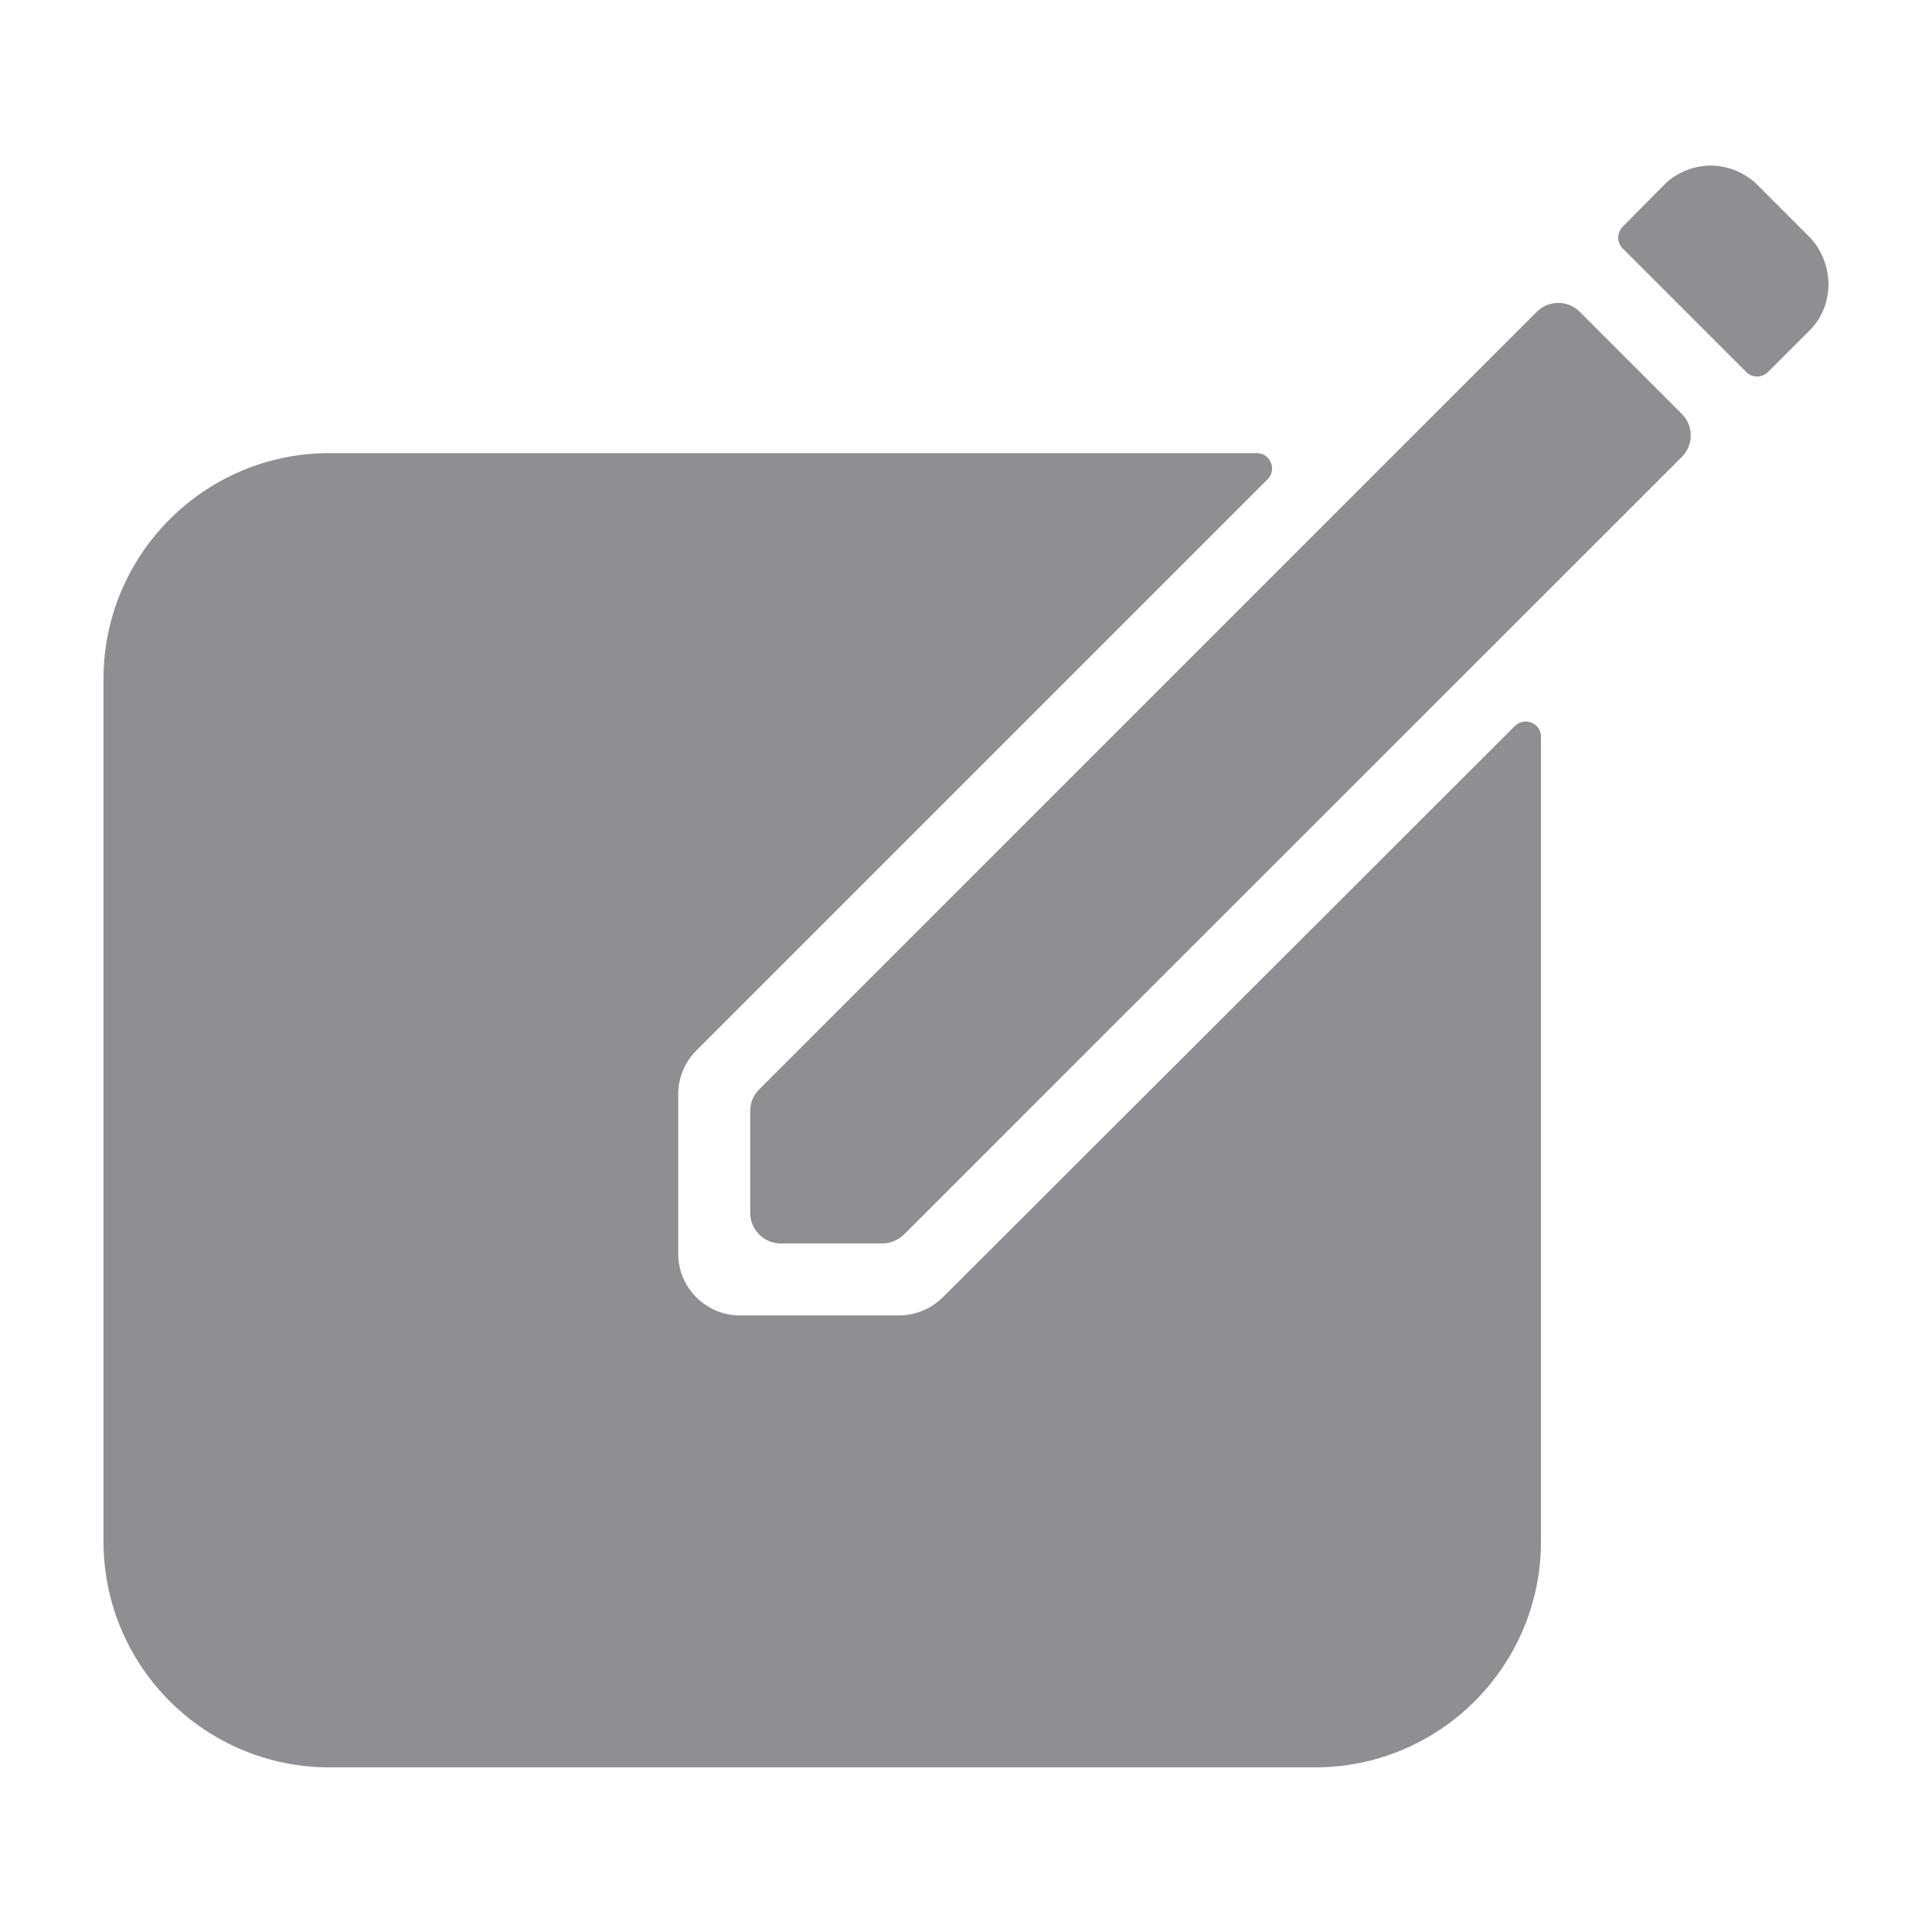 <svg height="28" viewBox="0 0 28 28" width="28" xmlns="http://www.w3.org/2000/svg"><path d="m22.271 4.52-11.27 11.27c-.084.084-.128.195-.128.312v1.478c0 .245.201.441.441.441h1.467c.117 0 .234-.045.318-.128l11.275-11.27c.173-.173.173-.452 0-.625l-1.478-1.478c-.173-.173-.452-.173-.625 0zm3.978-1.06c.156.173.245.407.251.653 0 .251-.089.474-.245.647l-.63.63c-.089.089-.229.089-.318 0l-1.211-1.211-.58-.58c-.084-.084-.084-.223 0-.312l.63-.636c.173-.156.402-.251.647-.251.24 0 .469.095.642.245l.011.011zm-12.586 15.343.045-.045 8.246-8.235c.139-.139.379-.045.379.156v11.66c0 1.808-1.467 3.275-3.275 3.275h-14.283c-1.808 0-3.275-1.467-3.275-3.275v-12.497c0-1.808 1.467-3.275 3.275-3.275h13.44c.195 0 .296.24.156.379l-8.235 8.235-.045.045c-.167.167-.262.396-.262.63v2.315c0 .491.402.893.893.893h2.31c.234 0 .463-.095.63-.262z" fill="#8E8E93"/></svg>
